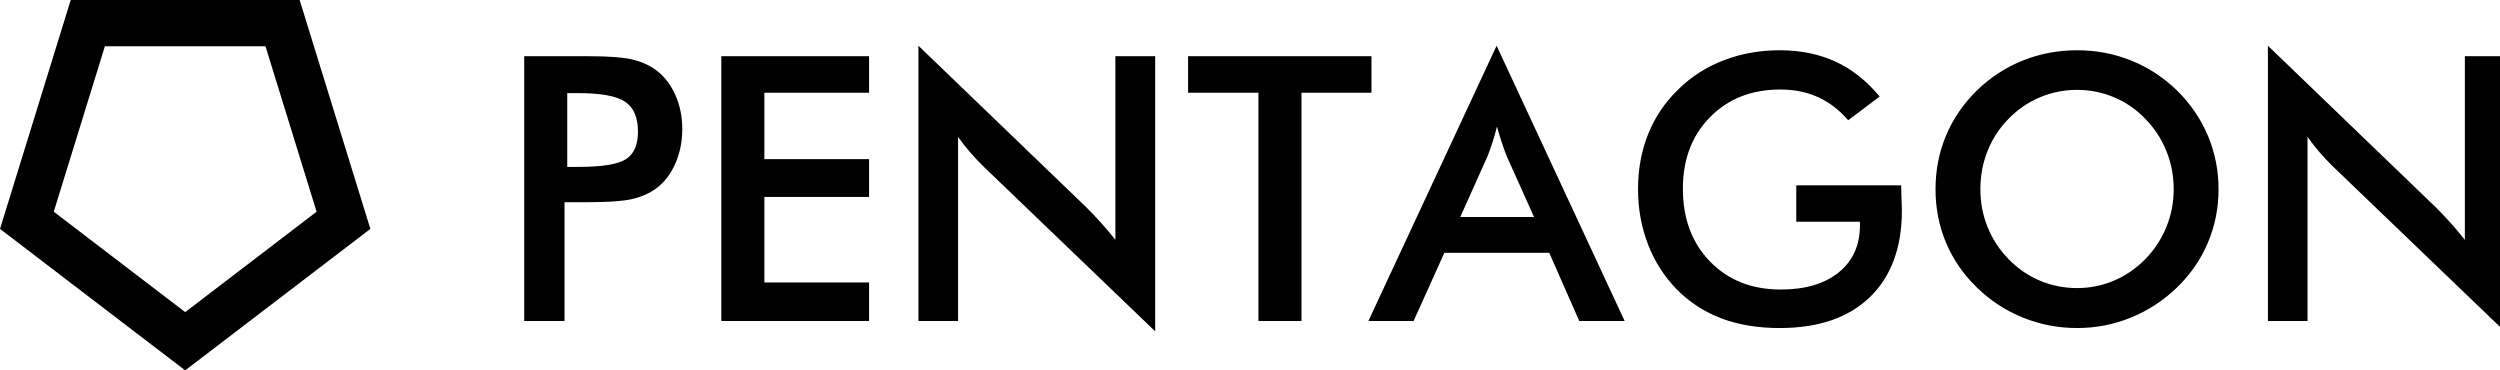 <?xml version="1.0" encoding="UTF-8"?>
<svg width="810px" height="120px" viewBox="0 0 810 120" version="1.1" xmlns="http://www.w3.org/2000/svg" xmlns:xlink="http://www.w3.org/1999/xlink">
    <!-- Generator: Sketch 48.2 (47327) - http://www.bohemiancoding.com/sketch -->
    <title>Pentagon Capital</title>
    <desc>Blockchain solutions for the financial industry</desc>
    <defs></defs>
    <g id="Page-1" stroke="none" stroke-width="1" fill="none" fill-rule="evenodd">
        <g id="PENTAGON">
            <path d="M60,9.438 L8.71,48.62 L28.45,112.5 L91.55,112.5 L111.29,48.62 L60,9.438 Z" id="Polygon" stroke="#000000" stroke-width="15" transform="translate(60, 60) rotate(180) translate(-60, -60) "></path>
            <path d="M183.789,54.078 L187.363,54.078 C195.098,54.078 200.254,53.238 202.832,51.559 C205.41,49.879 206.699,46.91 206.699,42.652 C206.699,38.082 205.322,34.859 202.568,32.984 C199.814,31.109 194.746,30.172 187.363,30.172 L183.789,30.172 L183.789,54.078 Z M182.91,65.504 L182.91,104 L169.844,104 L169.844,18.219 L190.938,18.219 C197.188,18.219 201.787,18.561 204.736,19.244 C207.686,19.928 210.254,21.051 212.441,22.613 C215.137,24.605 217.246,27.291 218.77,30.67 C220.293,34.049 221.055,37.77 221.055,41.832 C221.055,45.895 220.293,49.645 218.77,53.082 C217.246,56.52 215.137,59.215 212.441,61.168 C210.254,62.73 207.686,63.844 204.736,64.508 C201.787,65.172 197.188,65.504 190.938,65.504 L182.91,65.504 Z M233.711,104 L233.711,18.219 L281.582,18.219 L281.582,30.055 L247.656,30.055 L247.656,51.559 L281.582,51.559 L281.582,63.805 L247.656,63.805 L247.656,91.52 L281.582,91.52 L281.582,104 L233.711,104 Z M297.578,104 L297.578,14.82 L352.07,67.262 C353.555,68.746 355.059,70.328 356.582,72.008 C358.105,73.688 359.707,75.582 361.387,77.691 L361.387,18.219 L374.277,18.219 L374.277,107.34 L318.672,53.961 C317.187,52.516 315.752,50.992 314.365,49.391 C312.979,47.789 311.66,46.109 310.41,44.352 L310.41,104 L297.578,104 Z M421.68,30.055 L421.68,104 L407.734,104 L407.734,30.055 L384.941,30.055 L384.941,18.219 L444.355,18.219 L444.355,30.055 L421.68,30.055 Z M473.125,70.309 L497.031,70.309 L488.242,50.738 C487.734,49.488 487.207,48.053 486.66,46.432 C486.113,44.811 485.566,43.004 485.02,41.012 C484.551,42.887 484.053,44.635 483.525,46.256 C482.998,47.877 482.461,49.371 481.914,50.738 L473.125,70.309 Z M511.68,104 L501.953,81.91 L467.969,81.91 L458.008,104 L443.359,104 L484.902,14.82 L526.387,104 L511.68,104 Z M581.992,60.055 L615.977,60.055 C615.977,60.641 615.996,61.461 616.035,62.516 C616.152,65.289 616.211,67.164 616.211,68.141 C616.211,80.211 612.754,89.586 605.84,96.266 C598.926,102.945 589.18,106.285 576.602,106.285 C569.57,106.285 563.301,105.25 557.793,103.18 C552.285,101.109 547.461,97.984 543.32,93.805 C539.258,89.664 536.143,84.801 533.975,79.215 C531.807,73.629 530.723,67.652 530.723,61.285 C530.723,54.801 531.826,48.824 534.033,43.355 C536.24,37.887 539.512,33.063 543.848,28.883 C548.027,24.781 552.93,21.656 558.555,19.508 C564.18,17.359 570.195,16.285 576.602,16.285 C583.359,16.285 589.404,17.516 594.736,19.977 C600.068,22.438 604.824,26.207 609.004,31.285 L598.809,38.961 C595.918,35.602 592.656,33.102 589.023,31.461 C585.391,29.82 581.328,29 576.836,29 C567.539,29 559.951,31.978 554.072,37.936 C548.193,43.893 545.254,51.637 545.254,61.168 C545.254,70.856 548.193,78.717 554.072,84.752 C559.951,90.787 567.578,93.805 576.953,93.805 C584.922,93.805 591.191,91.949 595.762,88.238 C600.332,84.527 602.617,79.469 602.617,73.062 L602.617,71.832 L581.992,71.832 L581.992,60.055 Z M704.277,61.285 C704.277,56.949 703.486,52.828 701.904,48.922 C700.322,45.016 698.047,41.539 695.078,38.492 C692.187,35.484 688.838,33.17 685.029,31.549 C681.221,29.928 677.207,29.117 672.988,29.117 C668.77,29.117 664.756,29.918 660.947,31.52 C657.139,33.121 653.75,35.445 650.781,38.492 C647.812,41.5 645.547,44.957 643.984,48.863 C642.422,52.77 641.641,56.91 641.641,61.285 C641.641,65.621 642.422,69.723 643.984,73.59 C645.547,77.457 647.812,80.914 650.781,83.961 C653.75,87.008 657.129,89.332 660.918,90.934 C664.707,92.535 668.73,93.336 672.988,93.336 C677.168,93.336 681.143,92.535 684.912,90.934 C688.682,89.332 692.07,87.008 695.078,83.961 C698.047,80.914 700.322,77.447 701.904,73.561 C703.486,69.674 704.277,65.582 704.277,61.285 Z M718.809,61.285 C718.809,67.379 717.666,73.141 715.381,78.57 C713.096,84 709.766,88.844 705.391,93.102 C700.977,97.359 695.996,100.621 690.449,102.887 C684.902,105.152 679.082,106.285 672.988,106.285 C666.816,106.285 660.928,105.143 655.322,102.857 C649.717,100.572 644.766,97.32 640.469,93.102 C636.094,88.844 632.773,84.02 630.508,78.629 C628.242,73.238 627.109,67.457 627.109,61.285 C627.109,55.152 628.242,49.371 630.508,43.941 C632.773,38.512 636.094,33.648 640.469,29.352 C644.844,25.094 649.805,21.852 655.352,19.625 C660.898,17.398 666.777,16.285 672.988,16.285 C679.16,16.285 685.01,17.398 690.537,19.625 C696.064,21.852 701.016,25.094 705.391,29.352 C709.766,33.688 713.096,38.58 715.381,44.029 C717.666,49.479 718.809,55.23 718.809,61.285 Z M734.805,104 L734.805,14.82 L789.297,67.262 C790.781,68.746 792.285,70.328 793.809,72.008 C795.332,73.688 796.934,75.582 798.613,77.691 L798.613,18.219 L811.504,18.219 L811.504,107.34 L755.898,53.961 C754.414,52.516 752.979,50.992 751.592,49.391 C750.205,47.789 748.887,46.109 747.637,44.352 L747.637,104 L734.805,104 Z" fill="#000000"></path>
        </g>
    </g>
</svg>